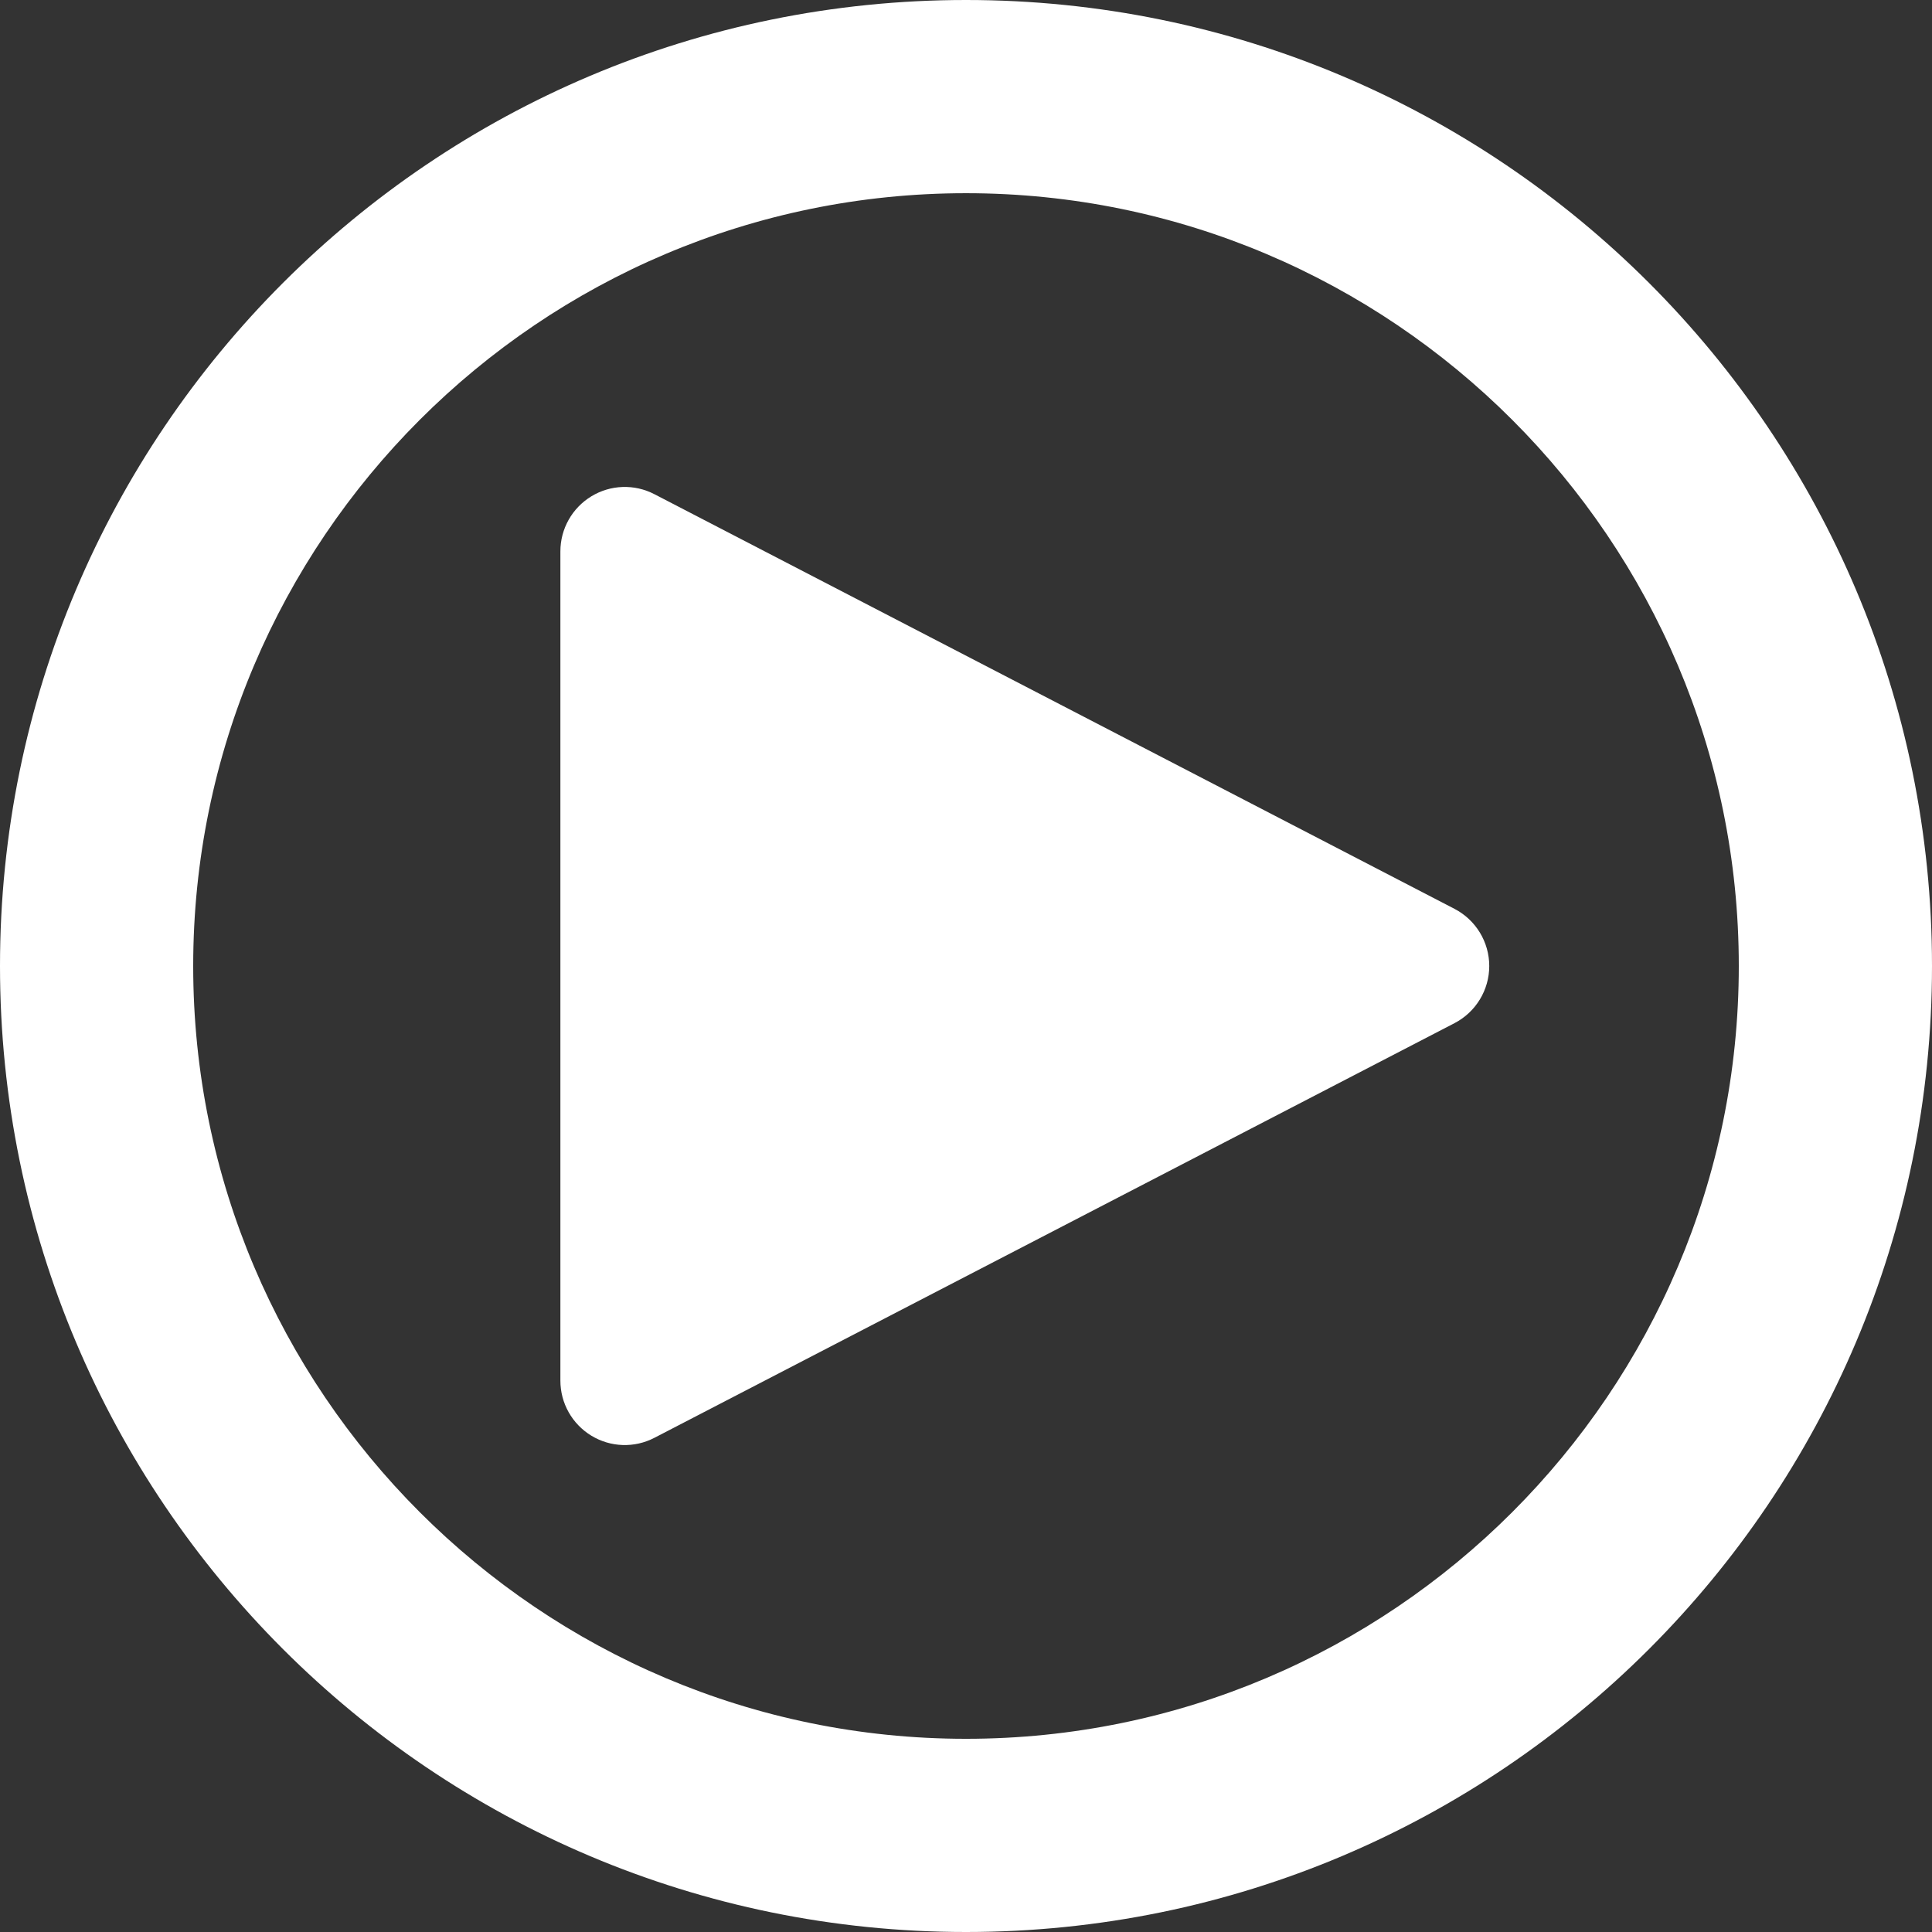 <?xml version="1.0" encoding="iso-8859-1"?>
<!-- Generator: Adobe Illustrator 18.0.0, SVG Export Plug-In . SVG Version: 6.00 Build 0)  -->
<!DOCTYPE svg PUBLIC "-//W3C//DTD SVG 1.1//EN" "http://www.w3.org/Graphics/SVG/1.1/DTD/svg11.dtd">
<svg version="1.1" id="Capa_1" xmlns="http://www.w3.org/2000/svg" xmlns:xlink="http://www.w3.org/1999/xlink" x="0px" y="0px"
	 viewBox="0 0 456.637 456.637" style="enable-background:new 0 0 456.637 456.637;" xml:space="preserve">
<rect x="0" y="0" width="456.637" height="456.637" fill="#333333" stroke="none"/>
<g>
	<path fill="#fff" d="M343.772,214.807l-189.1-98.002c-4.718-2.452-10.367-2.259-14.909,0.506c-4.541,2.766-7.313,7.685-7.313,13.006v196.004
		c0,5.321,2.772,10.241,7.313,13.007c4.542,2.765,10.19,2.958,14.909,0.505l189.1-98.002c5.046-2.616,8.22-7.834,8.22-13.512
		C351.991,222.641,348.817,217.424,343.772,214.807z"/>
	<path fill="#fff" d="M228.318,0C102.223,0,0,102.223,0,228.319s102.223,228.318,228.318,228.318s228.319-102.223,228.319-228.318
		S354.414,0,228.318,0z M228.318,410.974c-100.714,0-182.655-81.933-182.655-182.655c0-100.722,81.94-182.654,182.655-182.654
		c100.714,0,182.655,81.933,182.655,182.654C410.974,329.041,329.033,410.974,228.318,410.974z"/>
</g>
<g>
</g>
<g>
</g>
<g>
</g>
<g>
</g>
<g>
</g>
<g>
</g>
<g>
</g>
<g>
</g>
<g>
</g>
<g>
</g>
<g>
</g>
<g>
</g>
<g>
</g>
<g>
</g>
<g>
</g>
</svg>
